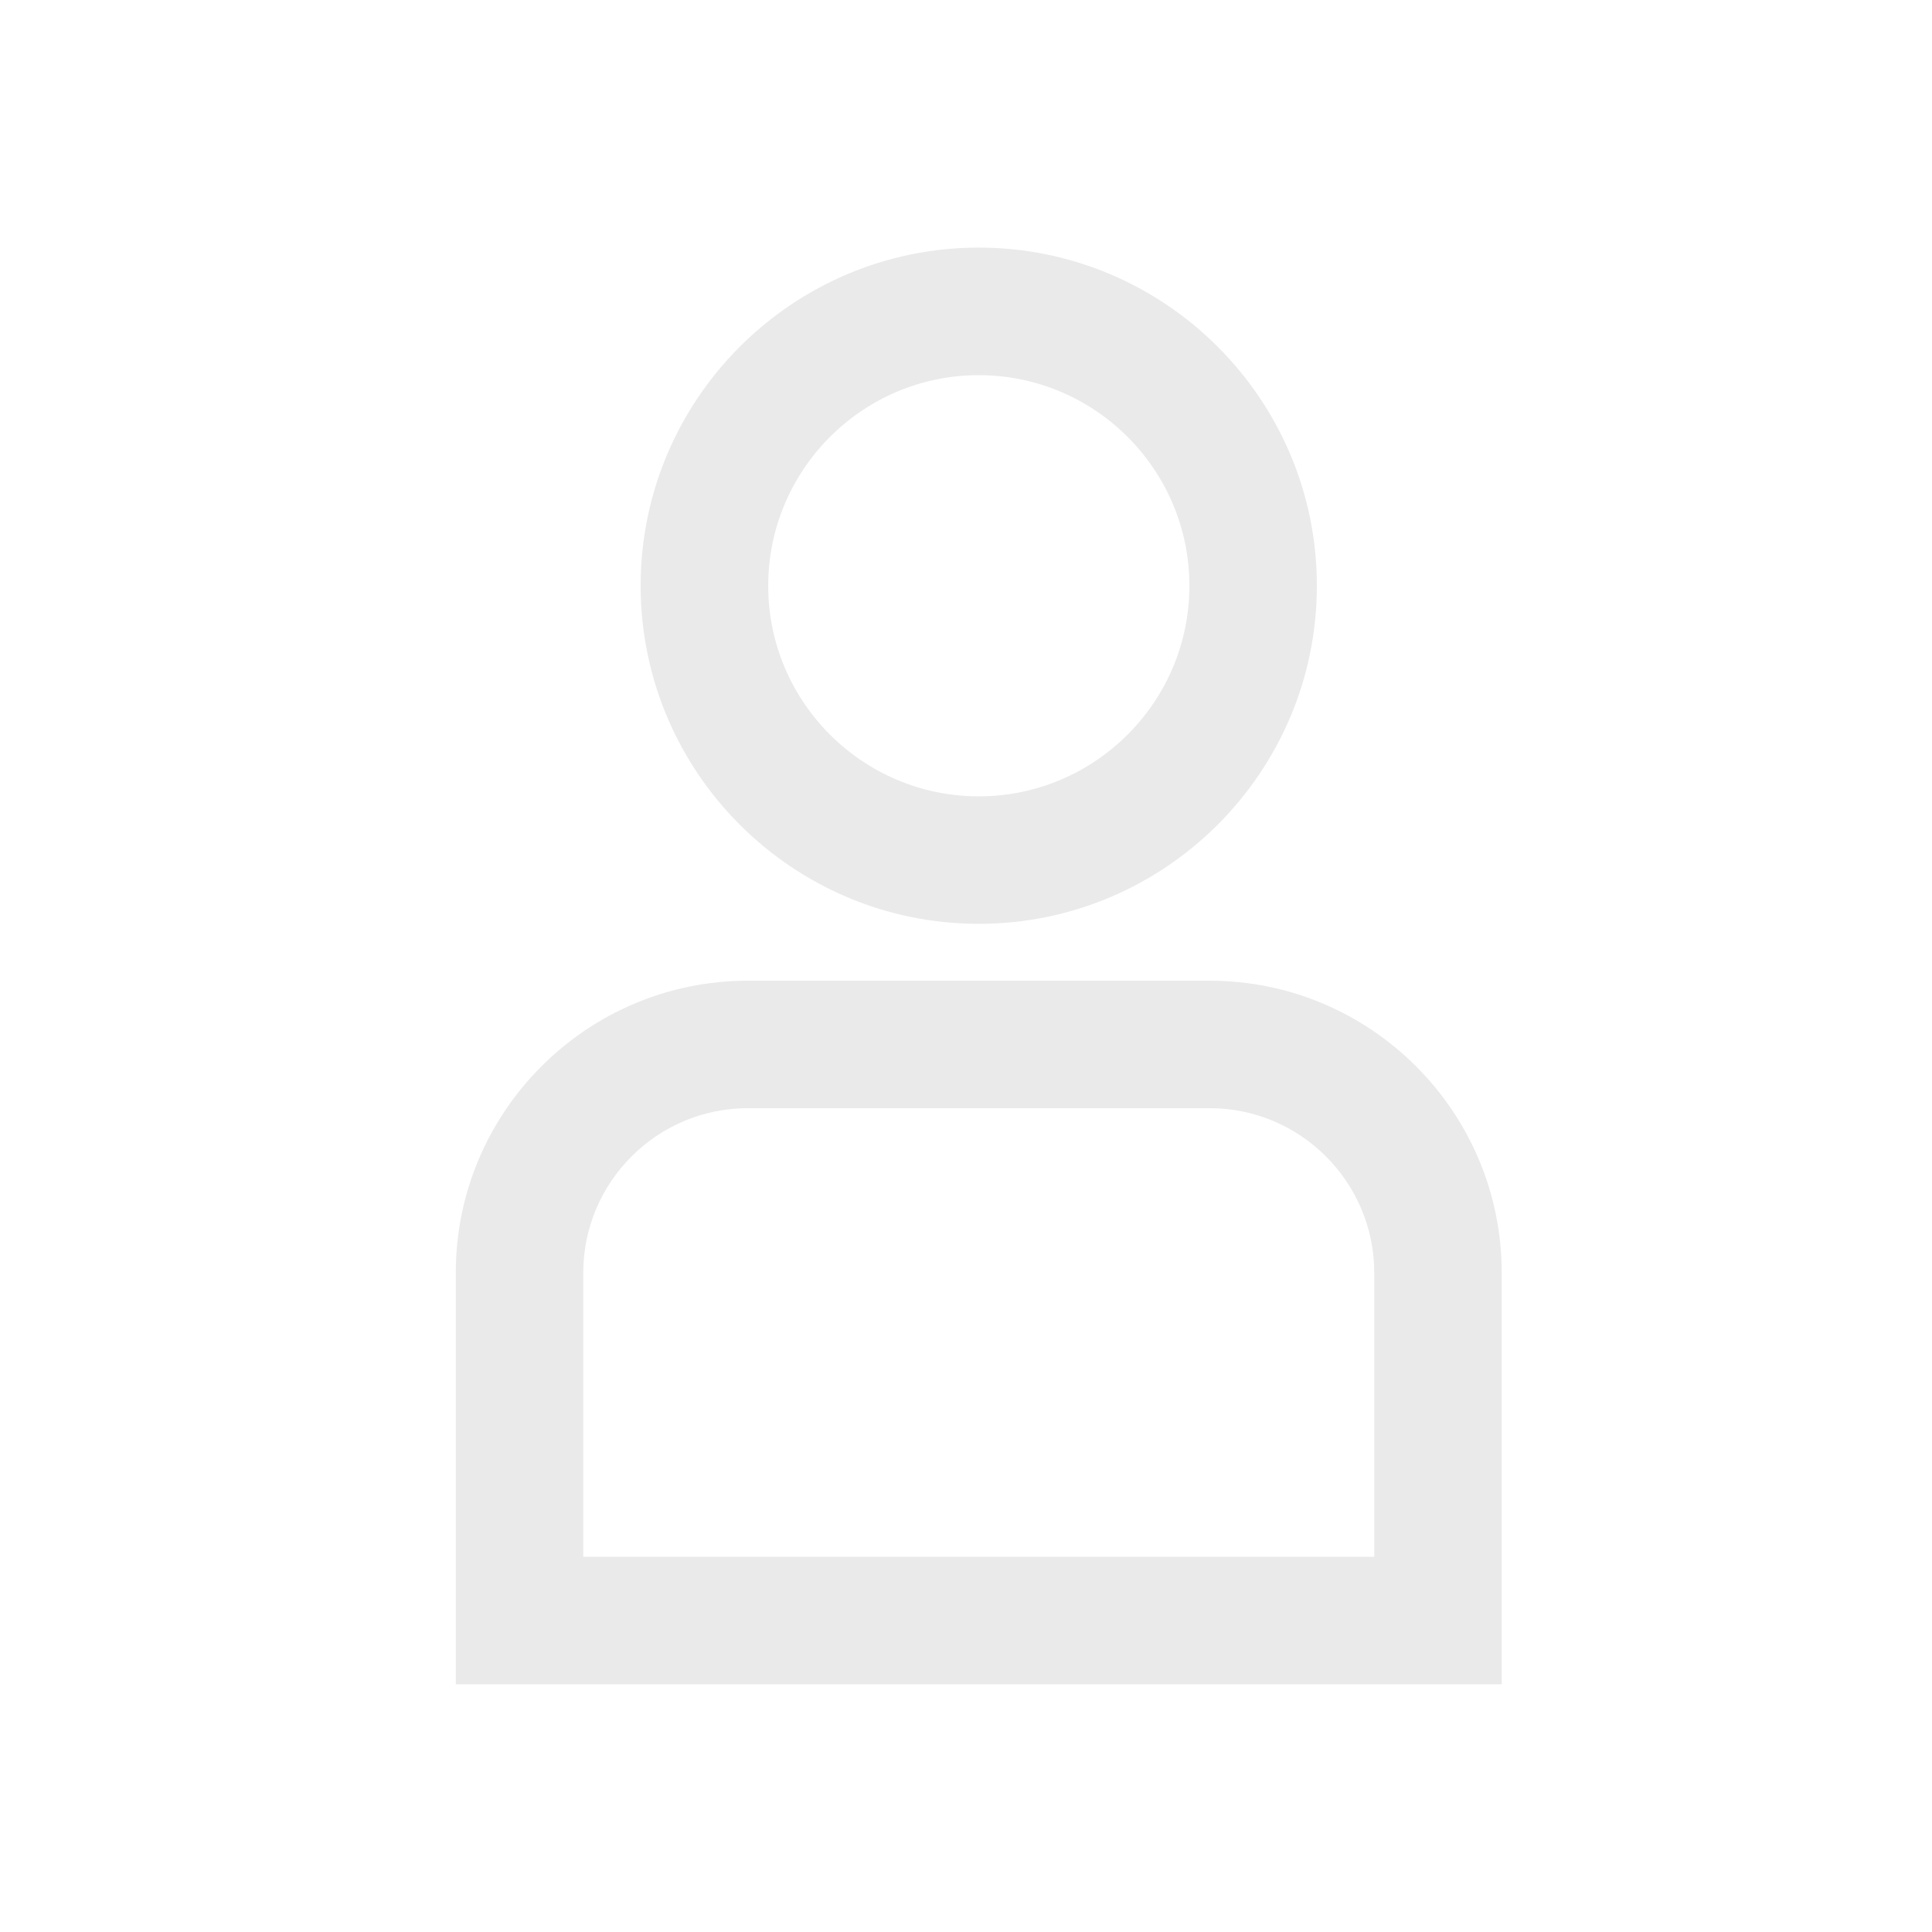 <?xml version="1.0" encoding="utf-8"?>
<!-- Generator: Adobe Illustrator 25.4.1, SVG Export Plug-In . SVG Version: 6.00 Build 0)  -->
<svg version="1.1" id="Layer_1" xmlns="http://www.w3.org/2000/svg" xmlns:xlink="http://www.w3.org/1999/xlink" x="0px" y="0px"
	 viewBox="0 0 197.65 197.65" style="enable-background:new 0 0 197.65 197.65;" xml:space="preserve">
<style type="text/css">
	.st0{fill:#EF3C18;}
	.st1{fill:#EF3D17;}
	.st2{fill:#EAEAEA;}
</style>
<g>
	<g>
		<path class="st2" d="M153.63,172.31h-107v-42.1c0-16.48,13.4-29.88,29.88-29.88h47.24c16.48,0,29.88,13.4,29.88,29.88V172.31z
			 M59.67,159.27h80.92v-29.06c0-9.28-7.55-16.84-16.84-16.84H76.51c-9.28,0-16.84,7.55-16.84,16.84V159.27z"/>
	</g>
	<g>
		<path class="st2" d="M100.13,94.51c-19.07,0-34.59-15.51-34.59-34.59s15.52-34.59,34.59-34.59c19.07,0,34.59,15.52,34.59,34.59
			S119.2,94.51,100.13,94.51z M100.13,38.38c-11.88,0-21.54,9.67-21.54,21.55c0,11.88,9.67,21.54,21.54,21.54
			c11.88,0,21.55-9.67,21.55-21.54C121.68,48.05,112.01,38.38,100.13,38.38z"/>
	</g>
</g>
</svg>
